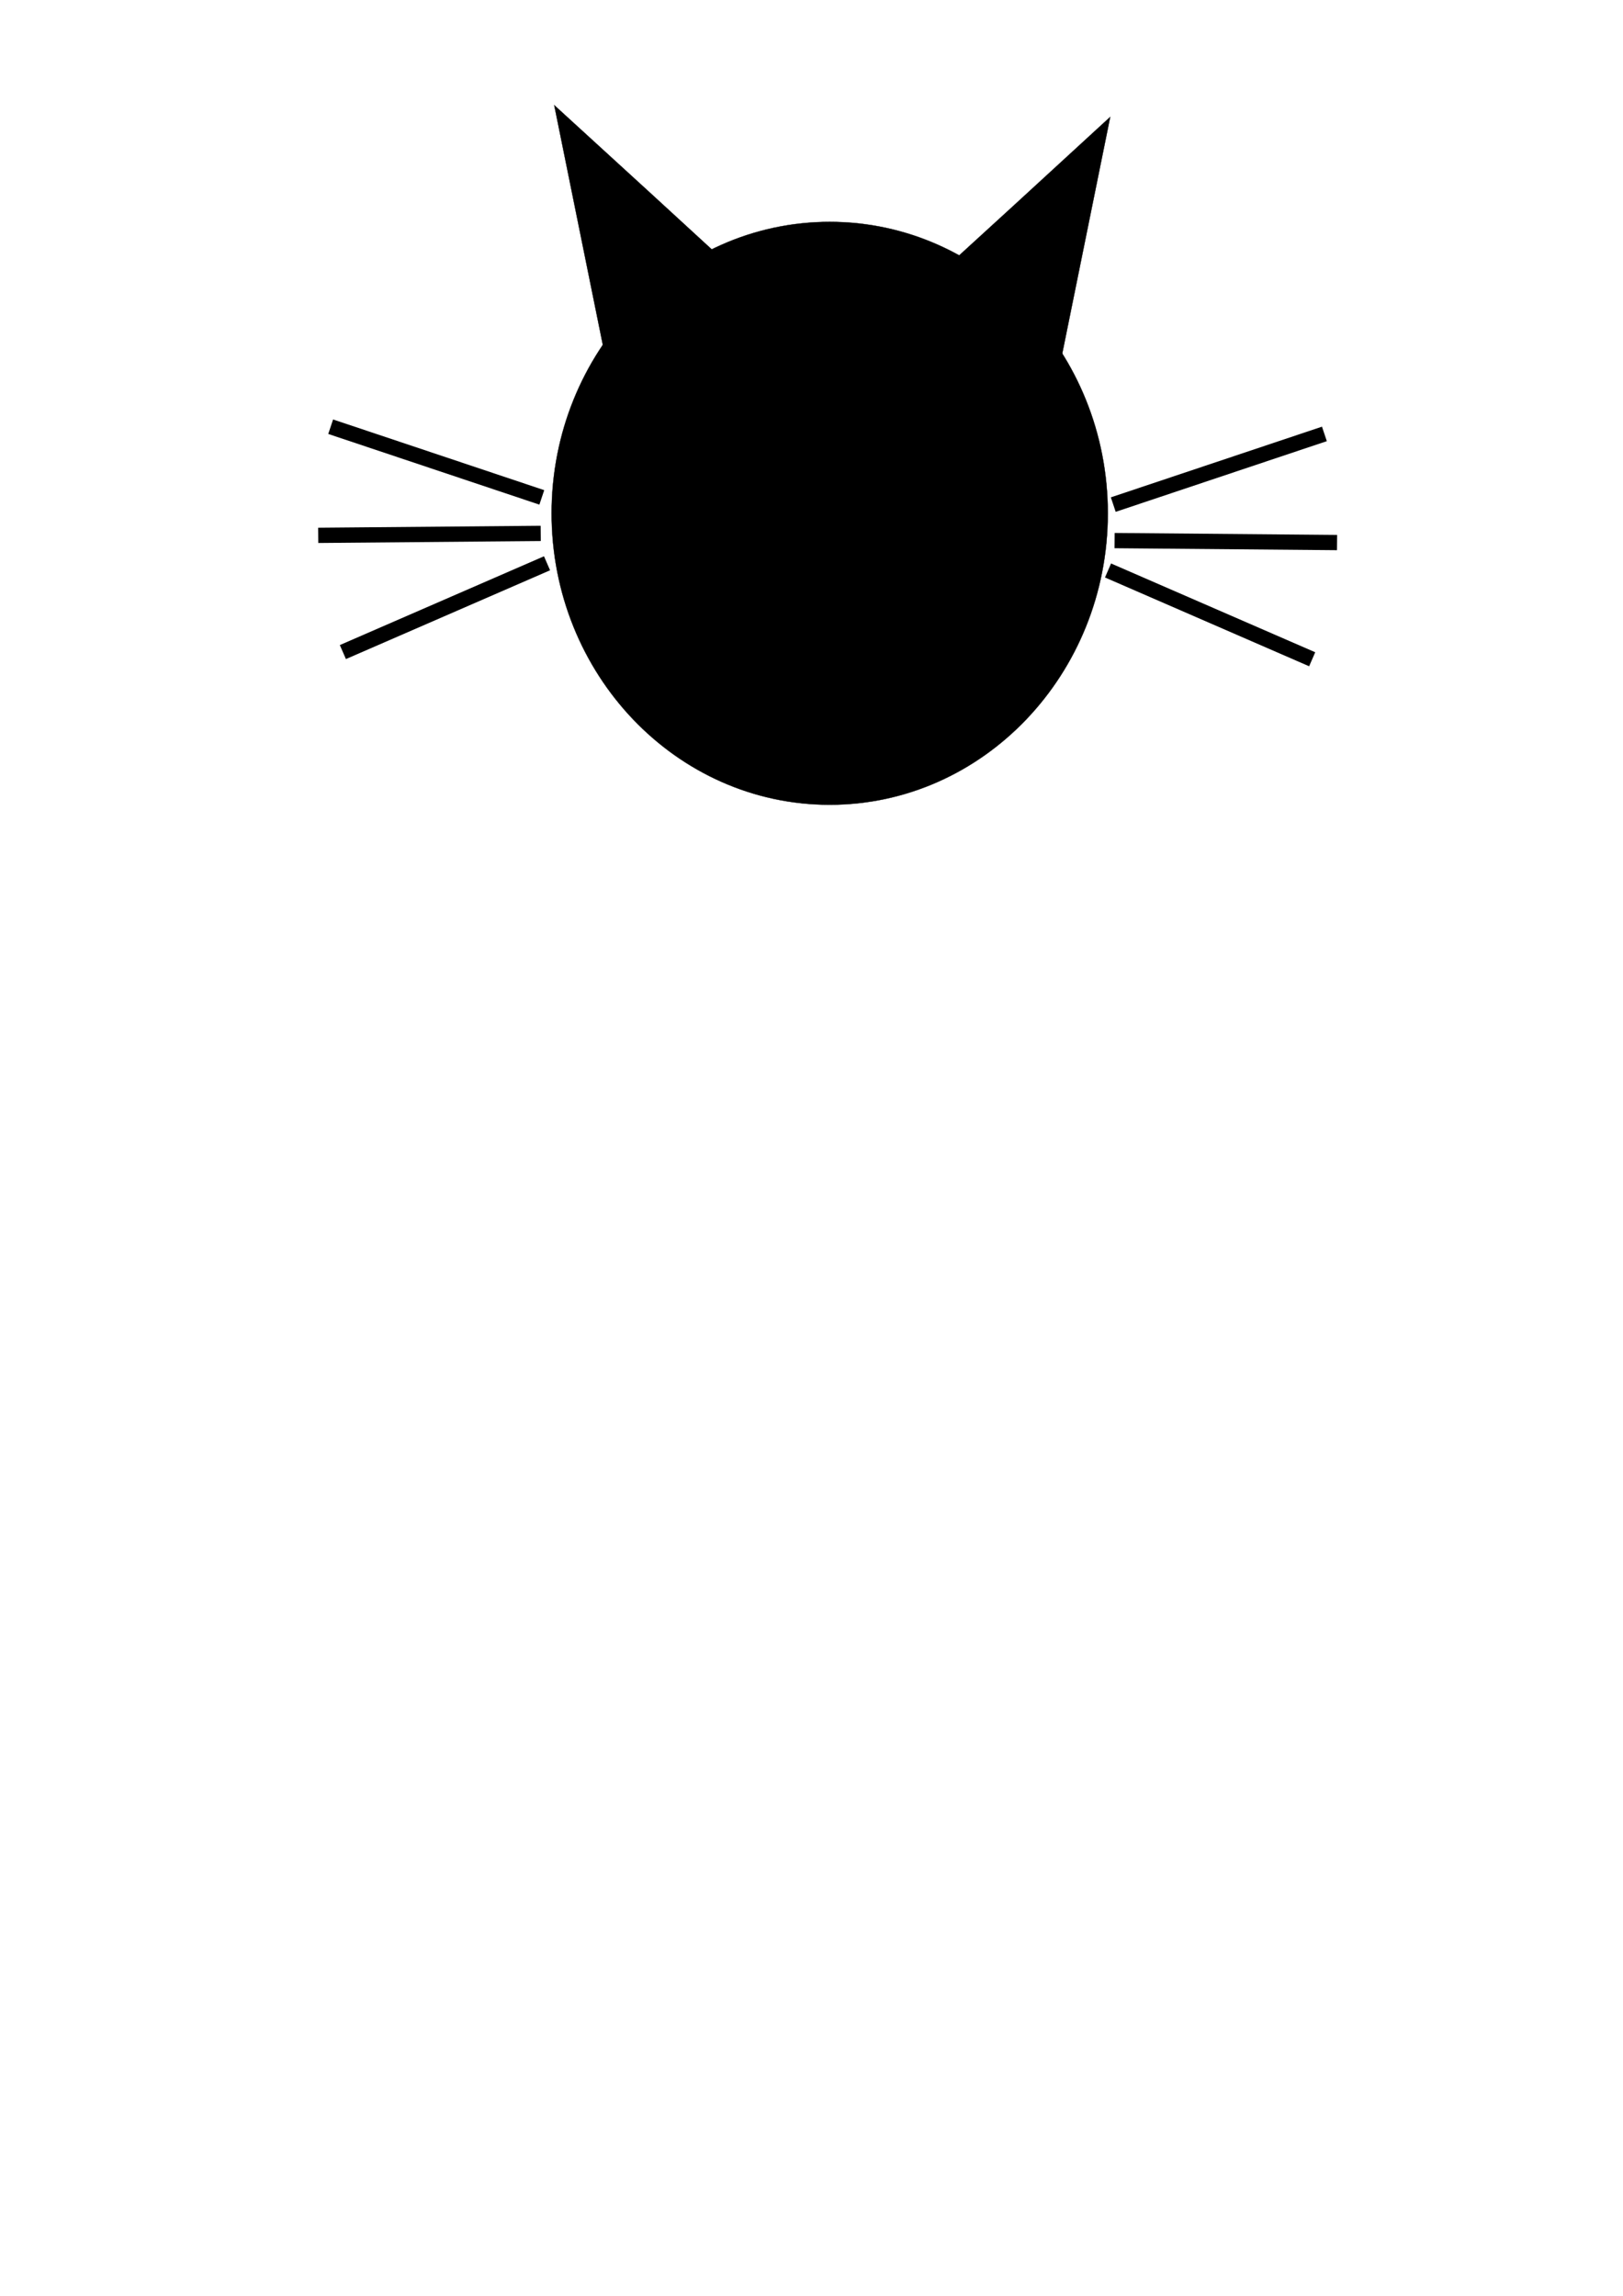 <?xml version="1.0" encoding="utf-8"?>
<!-- Generator: Adobe Illustrator 22.0.1, SVG Export Plug-In . SVG Version: 6.00 Build 0)  -->
<svg version="1.1"
	 id="svg2" inkscape:version="0.91 r13725" sodipodi:docname="linx3.svg" xmlns:cc="http://creativecommons.org/ns#" xmlns:dc="http://purl.org/dc/elements/1.1/" xmlns:inkscape="http://www.inkscape.org/namespaces/inkscape" xmlns:rdf="http://www.w3.org/1999/02/22-rdf-syntax-ns#" xmlns:sodipodi="http://sodipodi.sourceforge.net/DTD/sodipodi-0.dtd" xmlns:svg="http://www.w3.org/2000/svg"
	 xmlns="http://www.w3.org/2000/svg" xmlns:xlink="http://www.w3.org/1999/xlink" x="0px" y="0px" viewBox="0 0 744.1 1052.4"
	 style="enable-background:new 0 0 744.1 1052.4;" xml:space="preserve">
<style type="text/css">
	.st0{stroke:#000000;stroke-width:0.125;}
	.st1{fill:none;stroke:#000000;stroke-width:7;}
</style>
<sodipodi:namedview  bordercolor="#666666" borderopacity="1.0" id="base" inkscape:current-layer="layer1" inkscape:cx="-357.10521" inkscape:cy="606.52759" inkscape:document-units="px" inkscape:pageopacity="0.0" inkscape:pageshadow="2" inkscape:window-height="1005" inkscape:window-maximized="1" inkscape:window-width="1920" inkscape:window-x="-9" inkscape:window-y="-9" inkscape:zoom="0.49497475" pagecolor="#ffffff" showgrid="false">
	</sodipodi:namedview>
<path id="path3795" inkscape:export-xdpi="150" inkscape:export-ydpi="150" sodipodi:cx="309.64285" sodipodi:cy="319.14789" sodipodi:rx="127.5" sodipodi:ry="98.214287" sodipodi:type="arc" class="st0" d="
	M507.9,235.3c0,73.7-57.1,133.6-127.5,133.6S252.9,309,252.9,235.3l0,0c0-73.7,57.1-133.6,127.5-133.6S507.9,161.6,507.9,235.3
	L507.9,235.3z"/>
<path id="path3801" inkscape:export-xdpi="150" inkscape:export-ydpi="150" inkscape:flatsided="false" inkscape:randomized="0" inkscape:rounded="0" inkscape:transform-center-x="-6.8327671" inkscape:transform-center-y="-7.5461442" sodipodi:arg1="0.5355573" sodipodi:arg2="1.5827549" sodipodi:cx="152.14285" sodipodi:cy="85.933609" sodipodi:r1="75.582771" sodipodi:r2="37.791386" sodipodi:sides="3" sodipodi:type="star" class="st0" d="
	M342.3,129L310,146.8l-32.3,17.8l-11.8-58.2l-11.8-58.2l44.2,40.4L342.3,129z"/>
<path id="path3801-3" inkscape:export-xdpi="150" inkscape:export-ydpi="150" inkscape:flatsided="false" inkscape:randomized="0" inkscape:rounded="0" inkscape:transform-center-x="6.8327654" inkscape:transform-center-y="-7.5461442" sodipodi:arg1="0.5355573" sodipodi:arg2="1.5827549" sodipodi:cx="152.14285" sodipodi:cy="85.933609" sodipodi:r1="75.582771" sodipodi:r2="37.791386" sodipodi:sides="3" sodipodi:type="star" class="st0" d="
	M420.8,134.4l32.3,17.8l32.3,17.8l11.8-58.2L509,53.6L465,94L420.8,134.4z"/>
<path id="path3821" inkscape:connector-curvature="0" inkscape:export-xdpi="150" inkscape:export-ydpi="150" class="st1" d="
	M248.4,228l-96.8-32.4"/>
<path id="path3821-2" inkscape:connector-curvature="0" inkscape:export-xdpi="150" inkscape:export-ydpi="150" class="st1" d="
	M250.8,258.2l-93.6,40.7"/>
<path id="path3821-2-6" inkscape:connector-curvature="0" inkscape:export-xdpi="150" inkscape:export-ydpi="150" class="st1" d="
	M247.9,244.5l-102,0.9"/>
<path id="path3821-8" inkscape:connector-curvature="0" inkscape:export-xdpi="150" inkscape:export-ydpi="150" class="st1" d="
	M510.4,231.3l96.8-32.4"/>
<path id="path3821-2-2" inkscape:connector-curvature="0" inkscape:export-xdpi="150" inkscape:export-ydpi="150" class="st1" d="
	M508,261.5l93.6,40.7"/>
<path id="path3821-2-6-7" inkscape:connector-curvature="0" inkscape:export-xdpi="150" inkscape:export-ydpi="150" class="st1" d="
	M511,247.8l102,0.9"/>
</svg>

